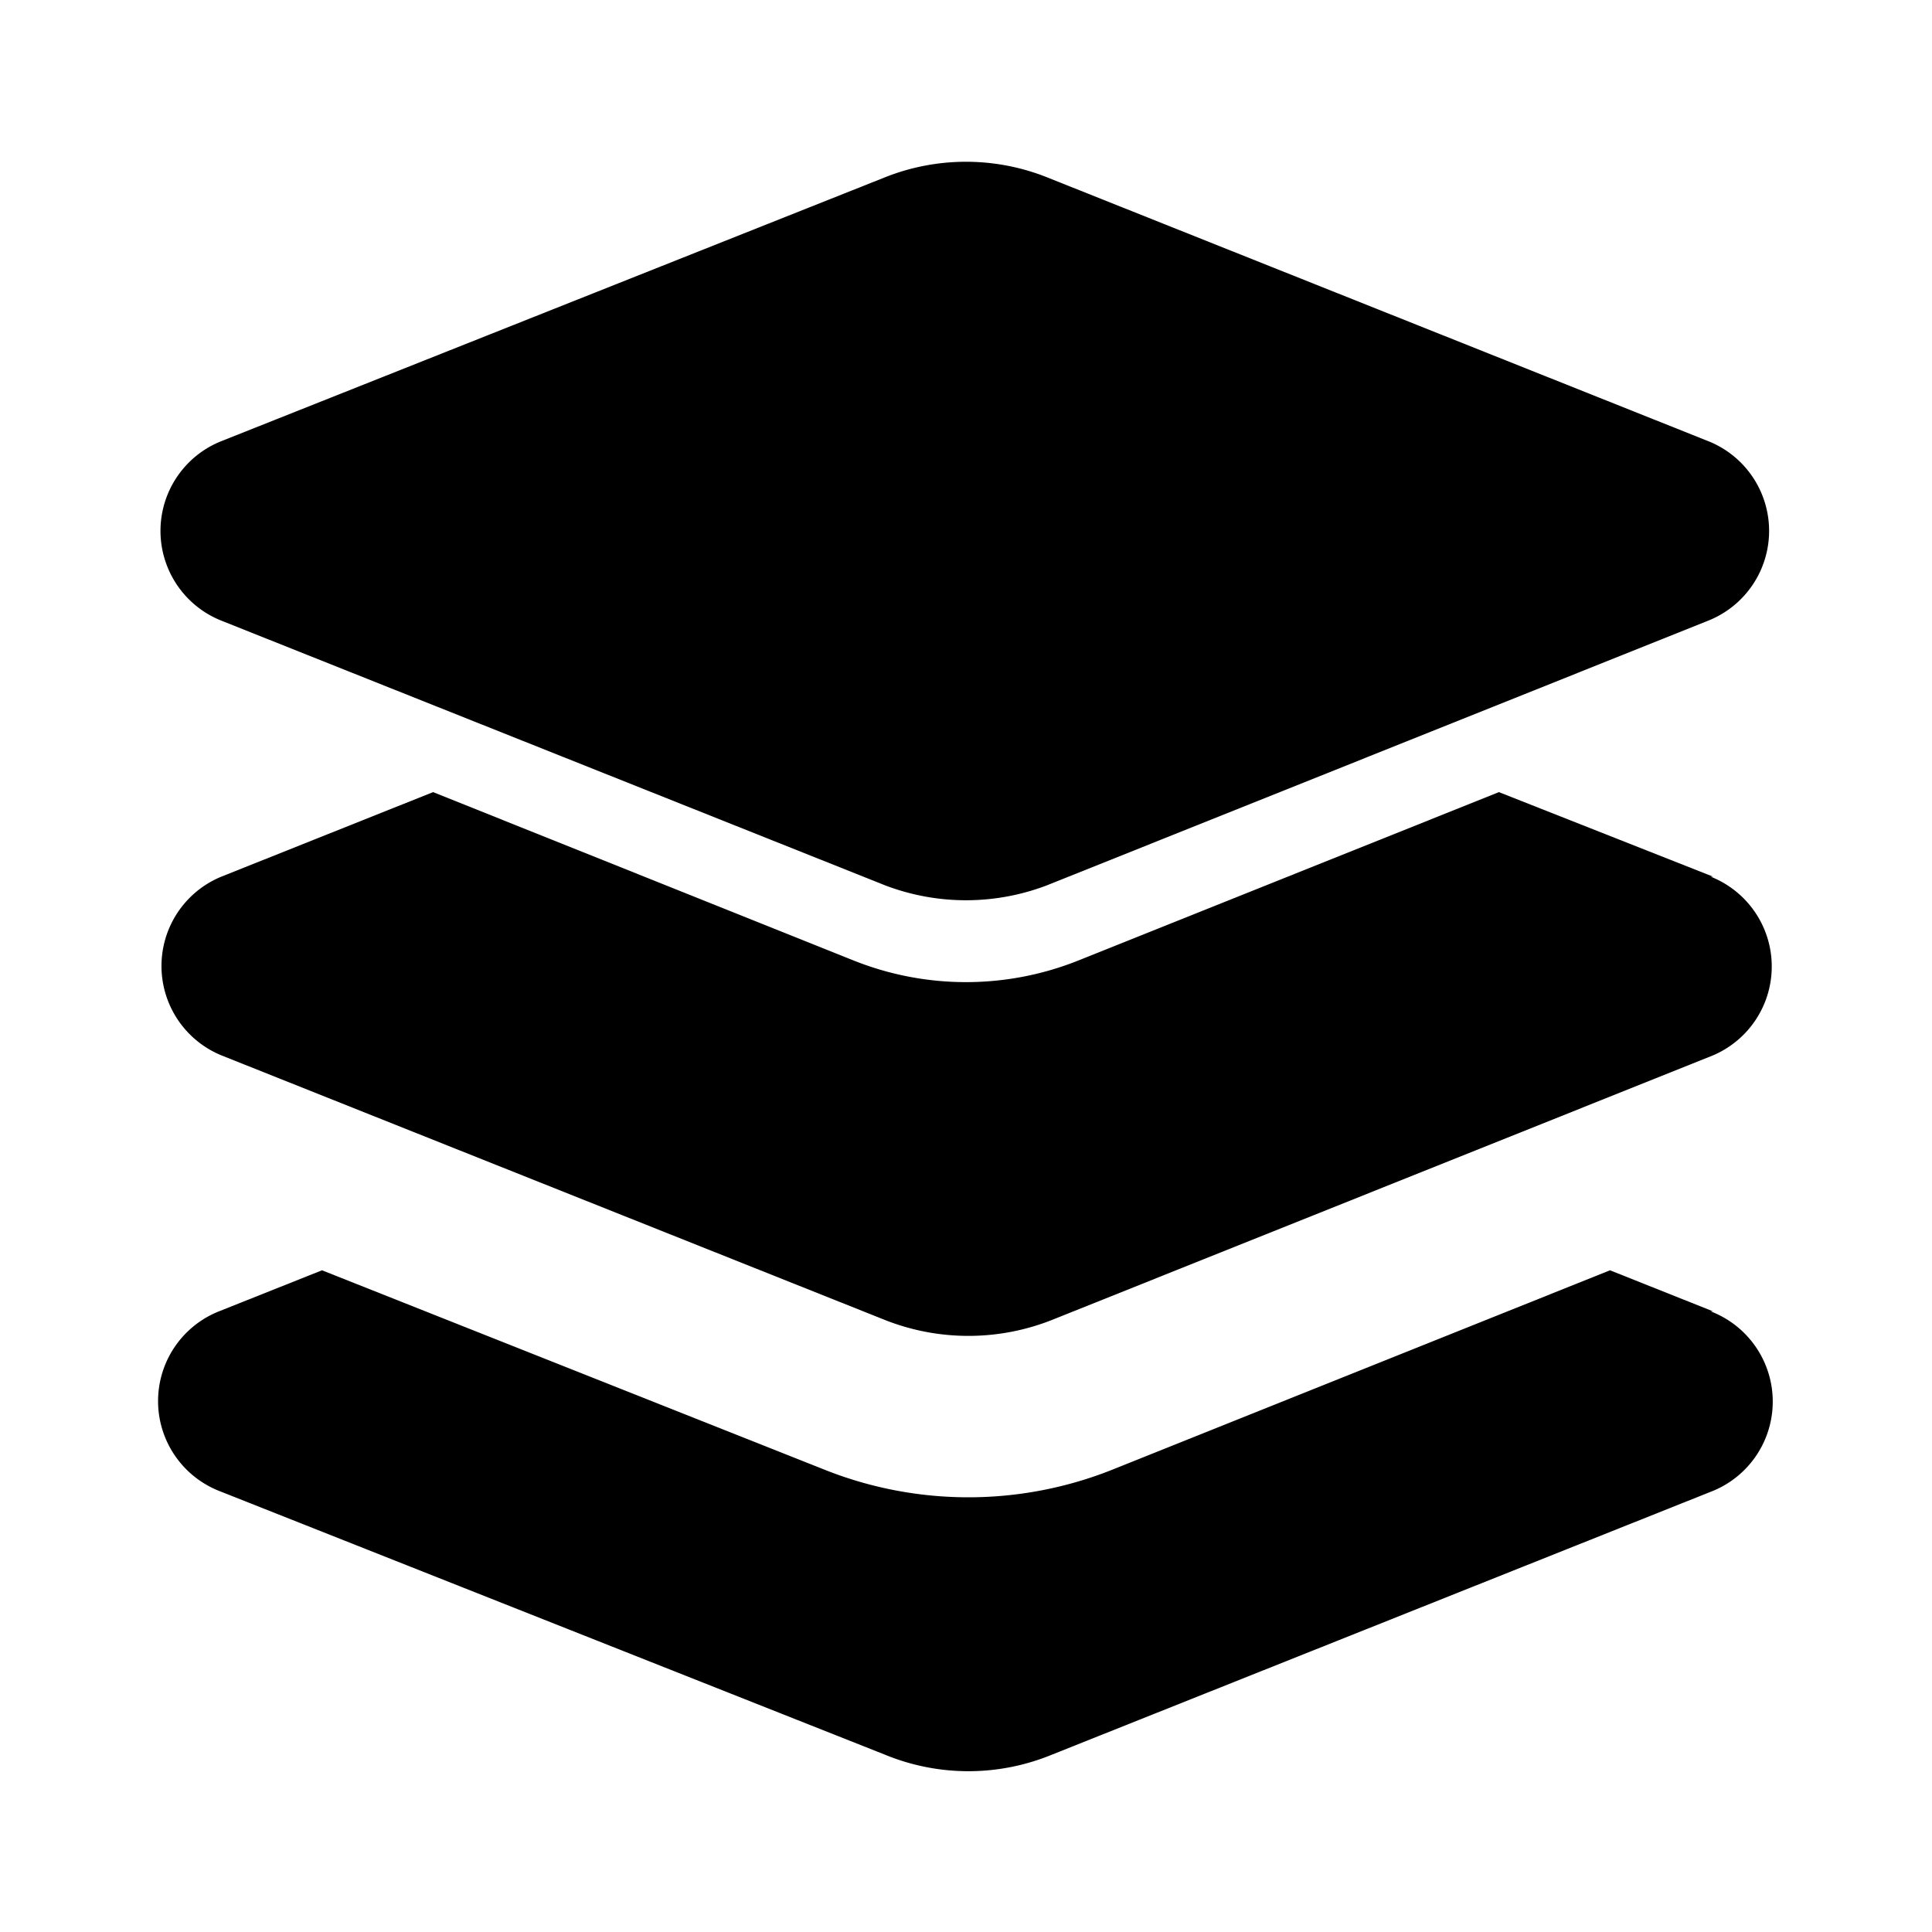 <svg xmlns="http://www.w3.org/2000/svg" viewBox="0 0 24 24"><g id="abstract"><path fill="currentColor" id="abstract-26" d="M11,11,2.75,7.71a1.2,1.2,0,0,1,0-2.23L11,2.2A2.72,2.72,0,0,1,13,2.2l8.22,3.28a1.2,1.2,0,0,1,0,2.23L13,11A2.82,2.82,0,0,1,11,11Zm10.28,5.29L20,15.78l-6.19,2.48a4.83,4.83,0,0,1-3.56,0L4,15.78l-1.28.51a1.2,1.2,0,0,0,0,2.23L11,21.8a2.72,2.72,0,0,0,2.06,0l8.22-3.28A1.2,1.2,0,0,0,21.25,16.29Zm0-5.4L18.62,9.84,13.4,11.93a3.76,3.76,0,0,1-2.8,0L5.38,9.84,2.75,10.89a1.2,1.2,0,0,0,0,2.22L11,16.4a2.82,2.82,0,0,0,2.06,0l8.22-3.29A1.2,1.2,0,0,0,21.25,10.89Z"/></g></svg>